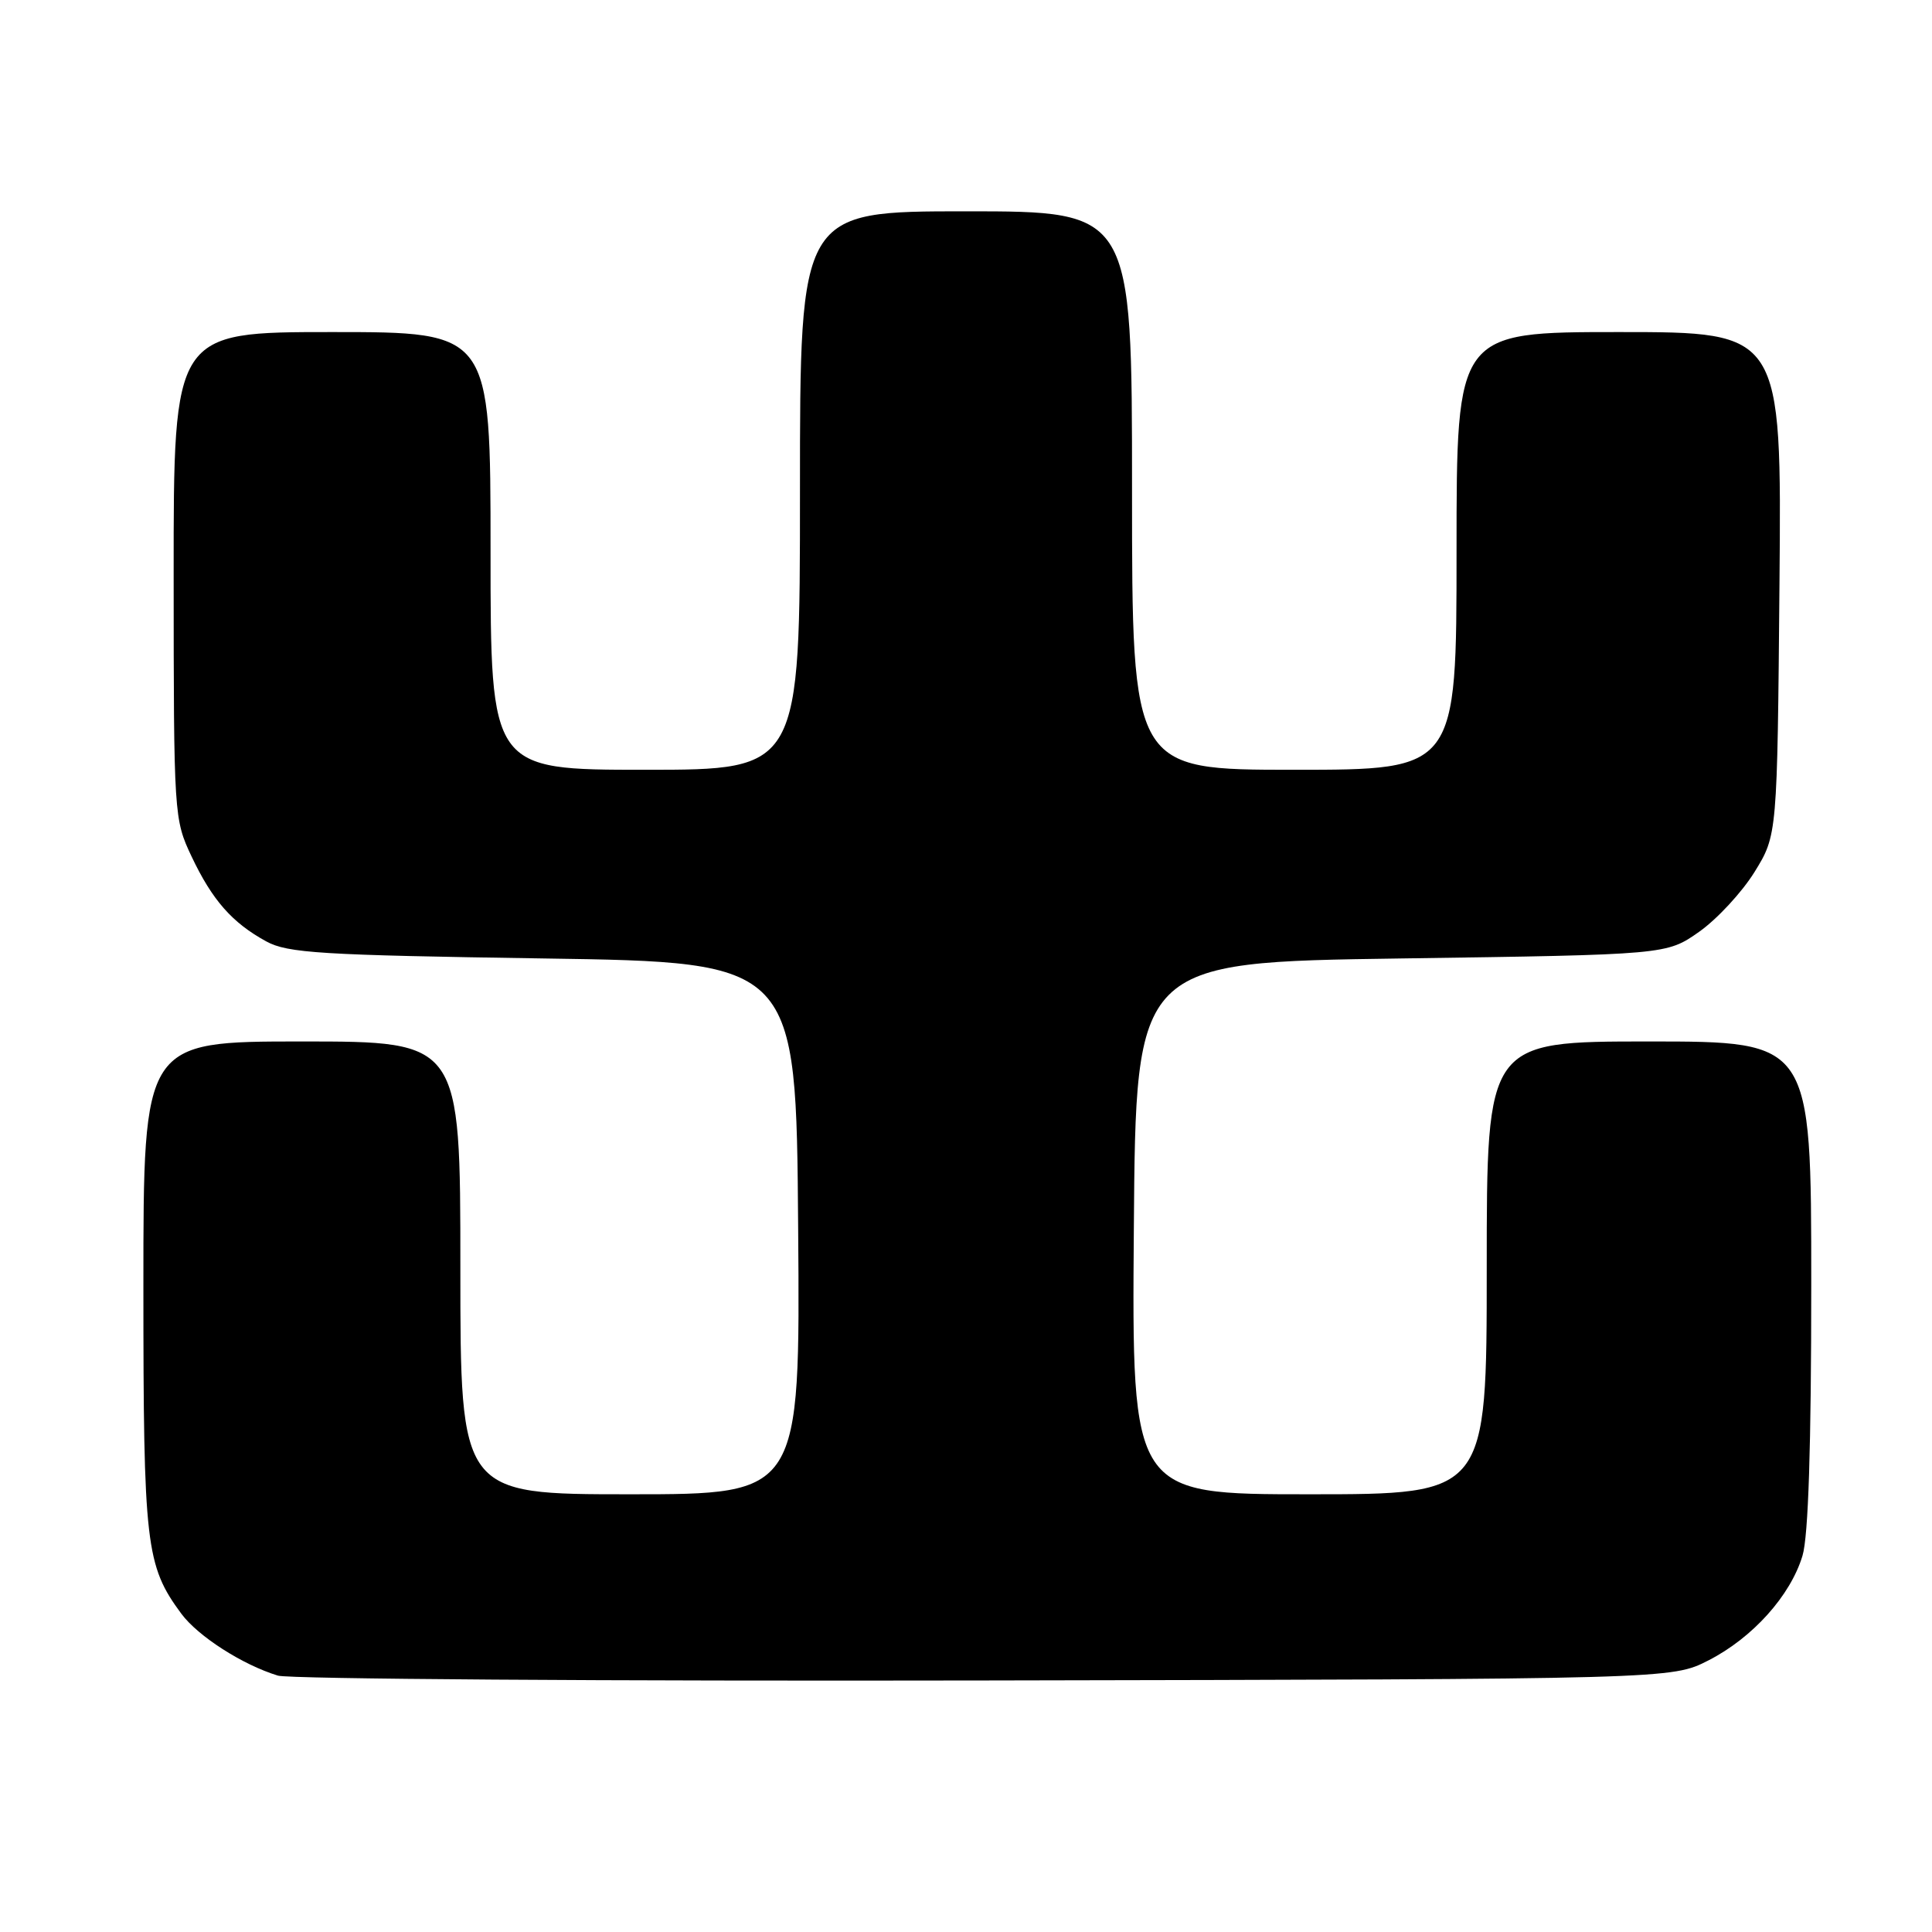 <?xml version="1.0" encoding="UTF-8" standalone="no"?>
<!DOCTYPE svg PUBLIC "-//W3C//DTD SVG 1.1//EN" "http://www.w3.org/Graphics/SVG/1.1/DTD/svg11.dtd" >
<svg xmlns="http://www.w3.org/2000/svg" xmlns:xlink="http://www.w3.org/1999/xlink" version="1.1" viewBox="0 0 256 256">
 <g >
 <path fill="currentColor"
d=" M 226.38 220.01 C 232.23 217.02 237.25 211.43 238.84 206.14 C 239.62 203.55 240.00 191.63 240.00 170.13 C 240.00 138.00 240.00 138.00 218.50 138.00 C 197.00 138.00 197.00 138.00 197.00 168.00 C 197.00 198.00 197.00 198.00 173.49 198.00 C 149.97 198.00 149.97 198.00 150.24 162.75 C 150.50 127.50 150.50 127.50 185.67 127.00 C 220.83 126.50 220.83 126.50 225.14 123.47 C 227.51 121.80 230.81 118.24 232.48 115.55 C 235.50 110.66 235.50 110.66 235.79 77.33 C 236.08 44.00 236.08 44.00 214.54 44.00 C 193.00 44.00 193.00 44.00 193.00 73.00 C 193.00 102.00 193.00 102.00 171.50 102.00 C 150.00 102.00 150.00 102.00 150.00 65.00 C 150.00 28.00 150.00 28.00 128.00 28.00 C 106.00 28.00 106.00 28.00 106.00 65.00 C 106.00 102.00 106.00 102.00 85.50 102.00 C 65.00 102.00 65.00 102.00 65.00 73.00 C 65.00 44.00 65.00 44.00 44.00 44.00 C 23.00 44.00 23.00 44.00 23.01 76.25 C 23.02 108.09 23.05 108.56 25.39 113.50 C 28.13 119.28 30.76 122.27 35.28 124.74 C 38.11 126.29 42.51 126.56 72.00 127.00 C 105.50 127.50 105.50 127.50 105.76 162.75 C 106.03 198.00 106.03 198.00 83.51 198.00 C 61.00 198.00 61.00 198.00 61.00 168.00 C 61.00 138.00 61.00 138.00 40.00 138.00 C 19.00 138.00 19.00 138.00 19.00 170.37 C 19.00 204.78 19.31 207.44 24.03 213.83 C 26.25 216.82 32.14 220.60 36.83 222.03 C 38.30 222.48 80.45 222.77 130.50 222.67 C 221.50 222.50 221.50 222.50 226.38 220.01 Z "/>
</g>
</svg>